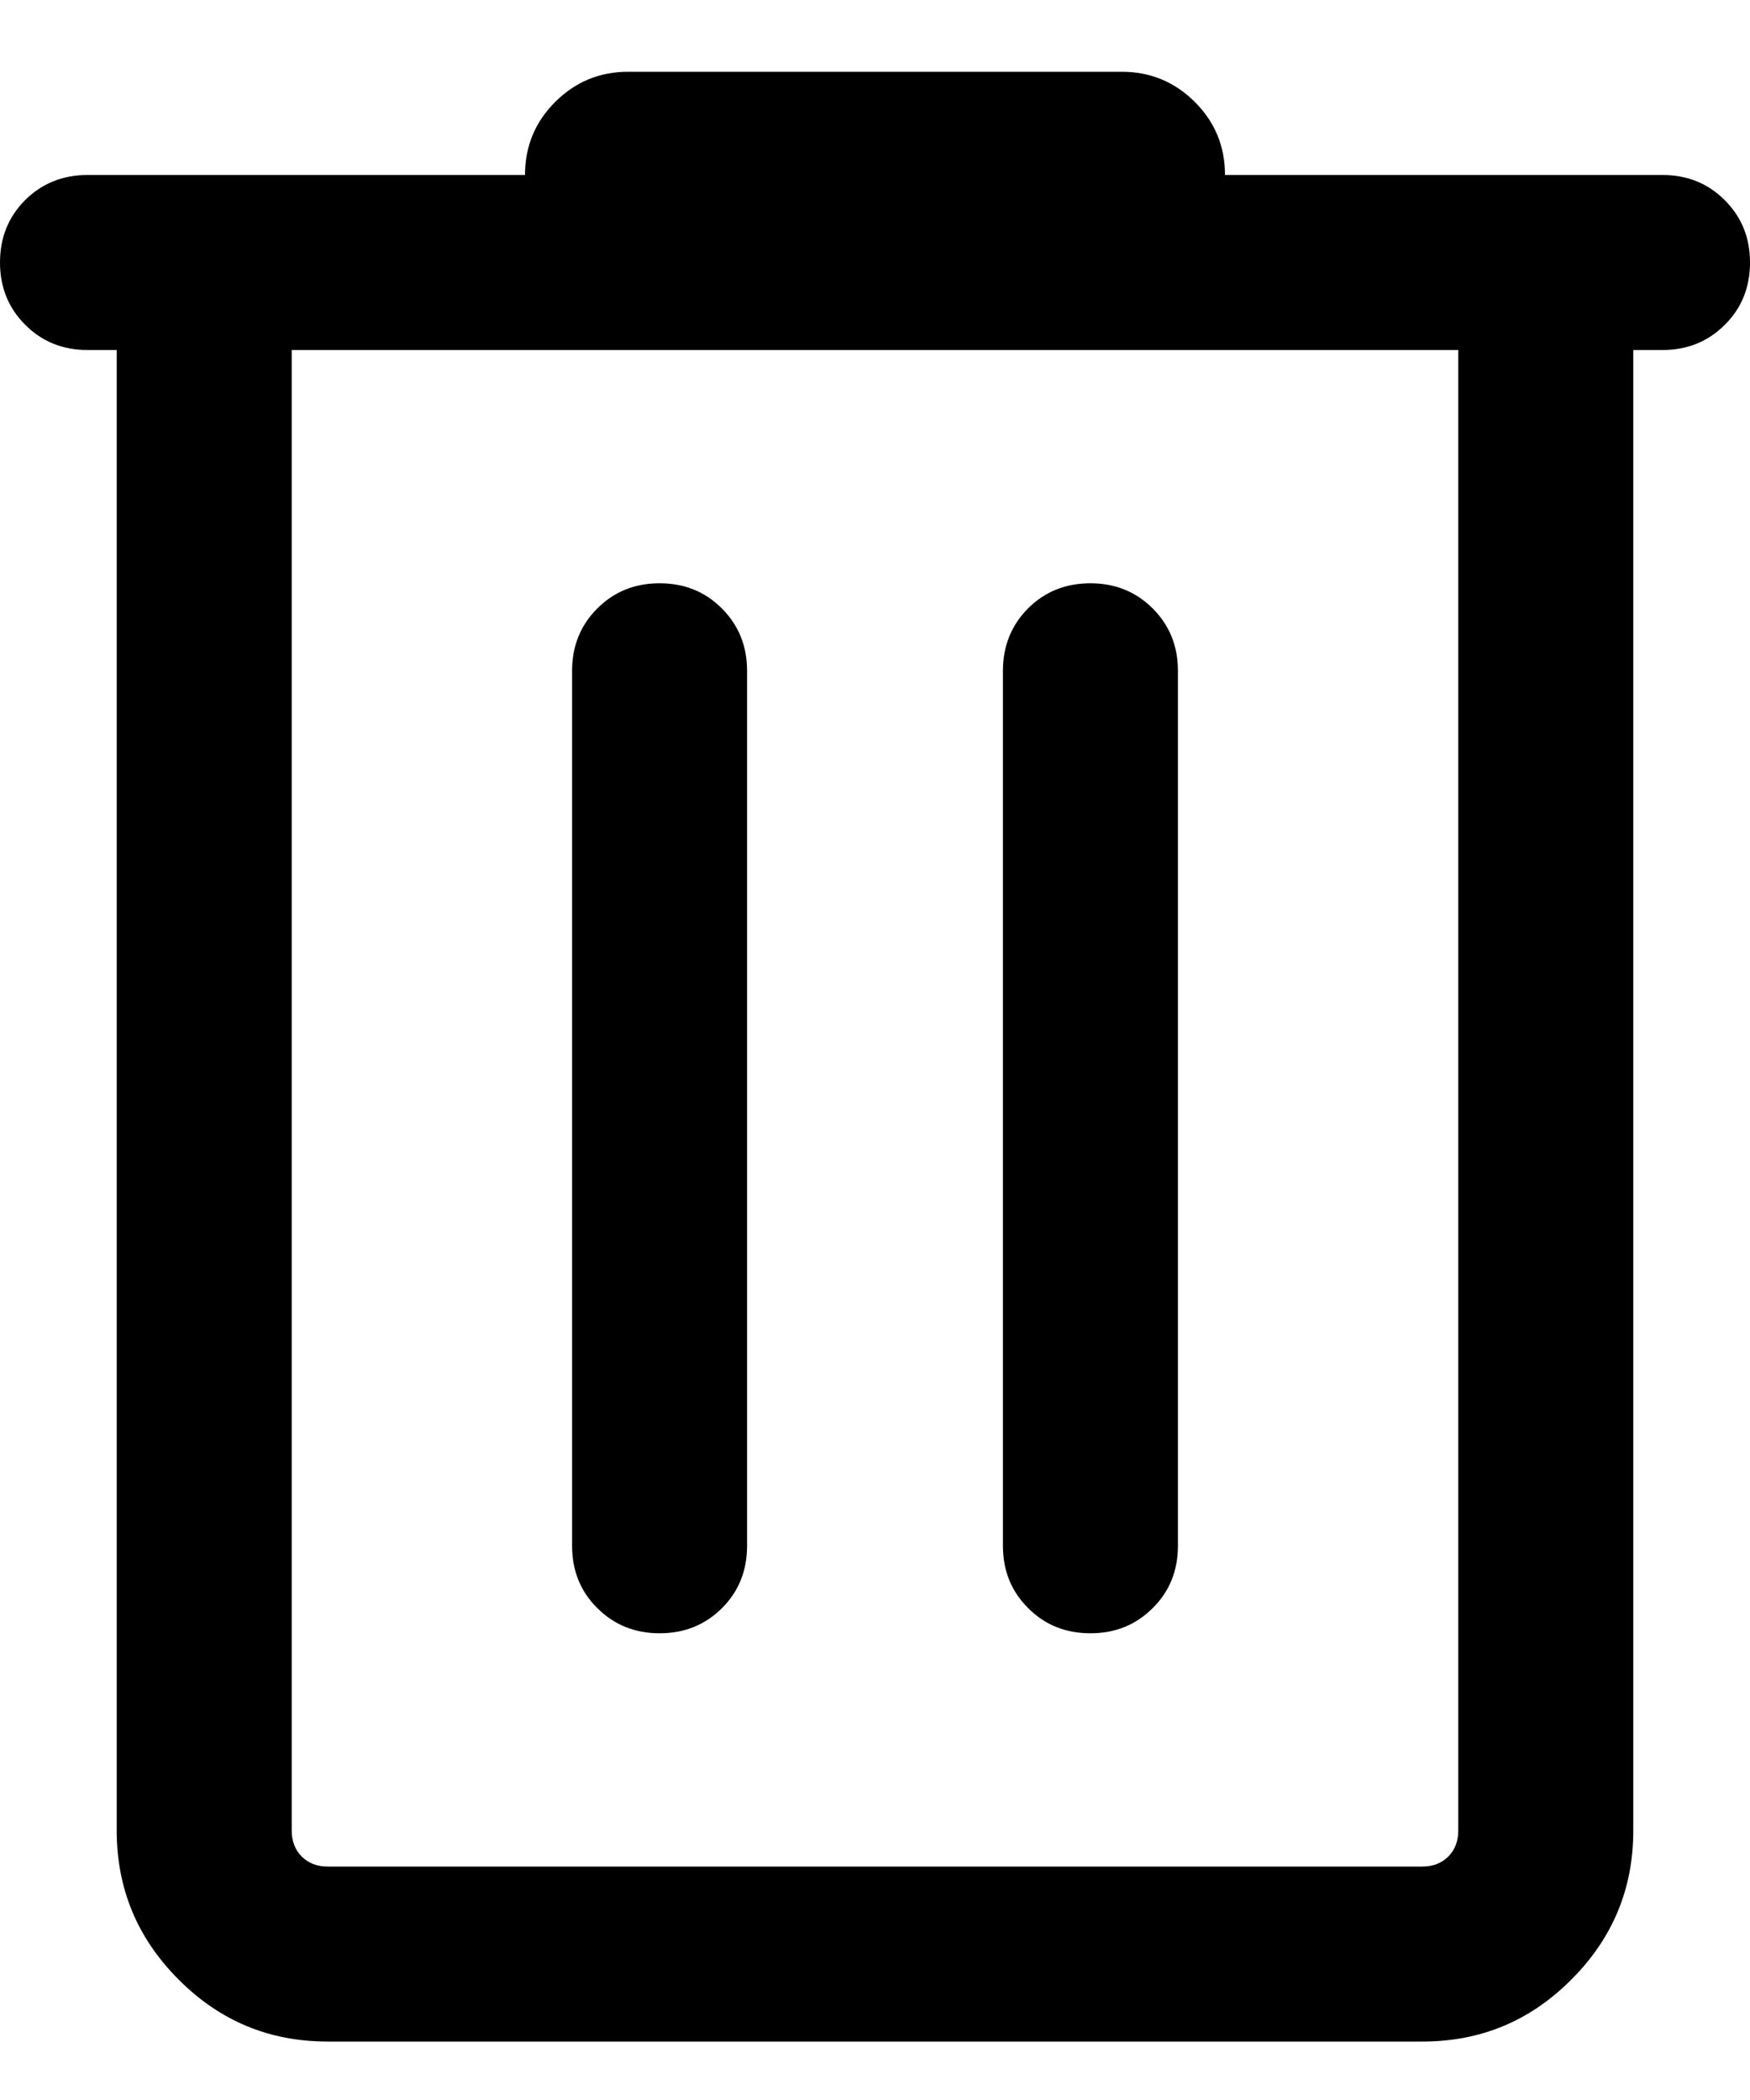 <svg width="10" height="12" viewBox="0 0 10 12" fill="none" xmlns="http://www.w3.org/2000/svg">
<path d="M1.872 11.666C1.54 11.666 1.257 11.549 1.021 11.312C0.785 11.076 0.667 10.793 0.667 10.461V2H0.5C0.358 2 0.24 1.952 0.144 1.856C0.048 1.76 0 1.641 0 1.5C0 1.358 0.048 1.239 0.144 1.143C0.24 1.048 0.358 1 0.5 1H3C3 0.837 3.057 0.698 3.172 0.583C3.287 0.468 3.426 0.41 3.59 0.41H6.41C6.573 0.41 6.713 0.468 6.828 0.583C6.943 0.698 7 0.837 7 1H9.5C9.642 1 9.76 1.048 9.856 1.144C9.952 1.24 10 1.358 10 1.5C10 1.642 9.952 1.761 9.856 1.856C9.76 1.952 9.642 2 9.5 2H9.333V10.461C9.333 10.793 9.215 11.076 8.979 11.312C8.743 11.549 8.46 11.666 8.128 11.666H1.872ZM8.333 2H1.667V10.461C1.667 10.521 1.686 10.57 1.724 10.609C1.763 10.647 1.812 10.666 1.872 10.666H8.128C8.188 10.666 8.237 10.647 8.276 10.609C8.314 10.57 8.333 10.521 8.333 10.461V2ZM3.769 9.333C3.911 9.333 4.03 9.285 4.126 9.189C4.221 9.094 4.269 8.975 4.269 8.833V3.833C4.269 3.692 4.221 3.573 4.125 3.477C4.03 3.381 3.911 3.333 3.769 3.333C3.627 3.333 3.509 3.381 3.413 3.477C3.317 3.573 3.269 3.692 3.269 3.833V8.833C3.269 8.975 3.317 9.094 3.413 9.189C3.509 9.285 3.628 9.333 3.769 9.333ZM6.231 9.333C6.373 9.333 6.491 9.285 6.587 9.189C6.683 9.094 6.731 8.975 6.731 8.833V3.833C6.731 3.692 6.683 3.573 6.587 3.477C6.491 3.381 6.372 3.333 6.231 3.333C6.089 3.333 5.97 3.381 5.874 3.477C5.779 3.573 5.731 3.692 5.731 3.833V8.833C5.731 8.975 5.779 9.094 5.875 9.189C5.97 9.285 6.089 9.333 6.231 9.333Z" fill="black"/>
</svg>

